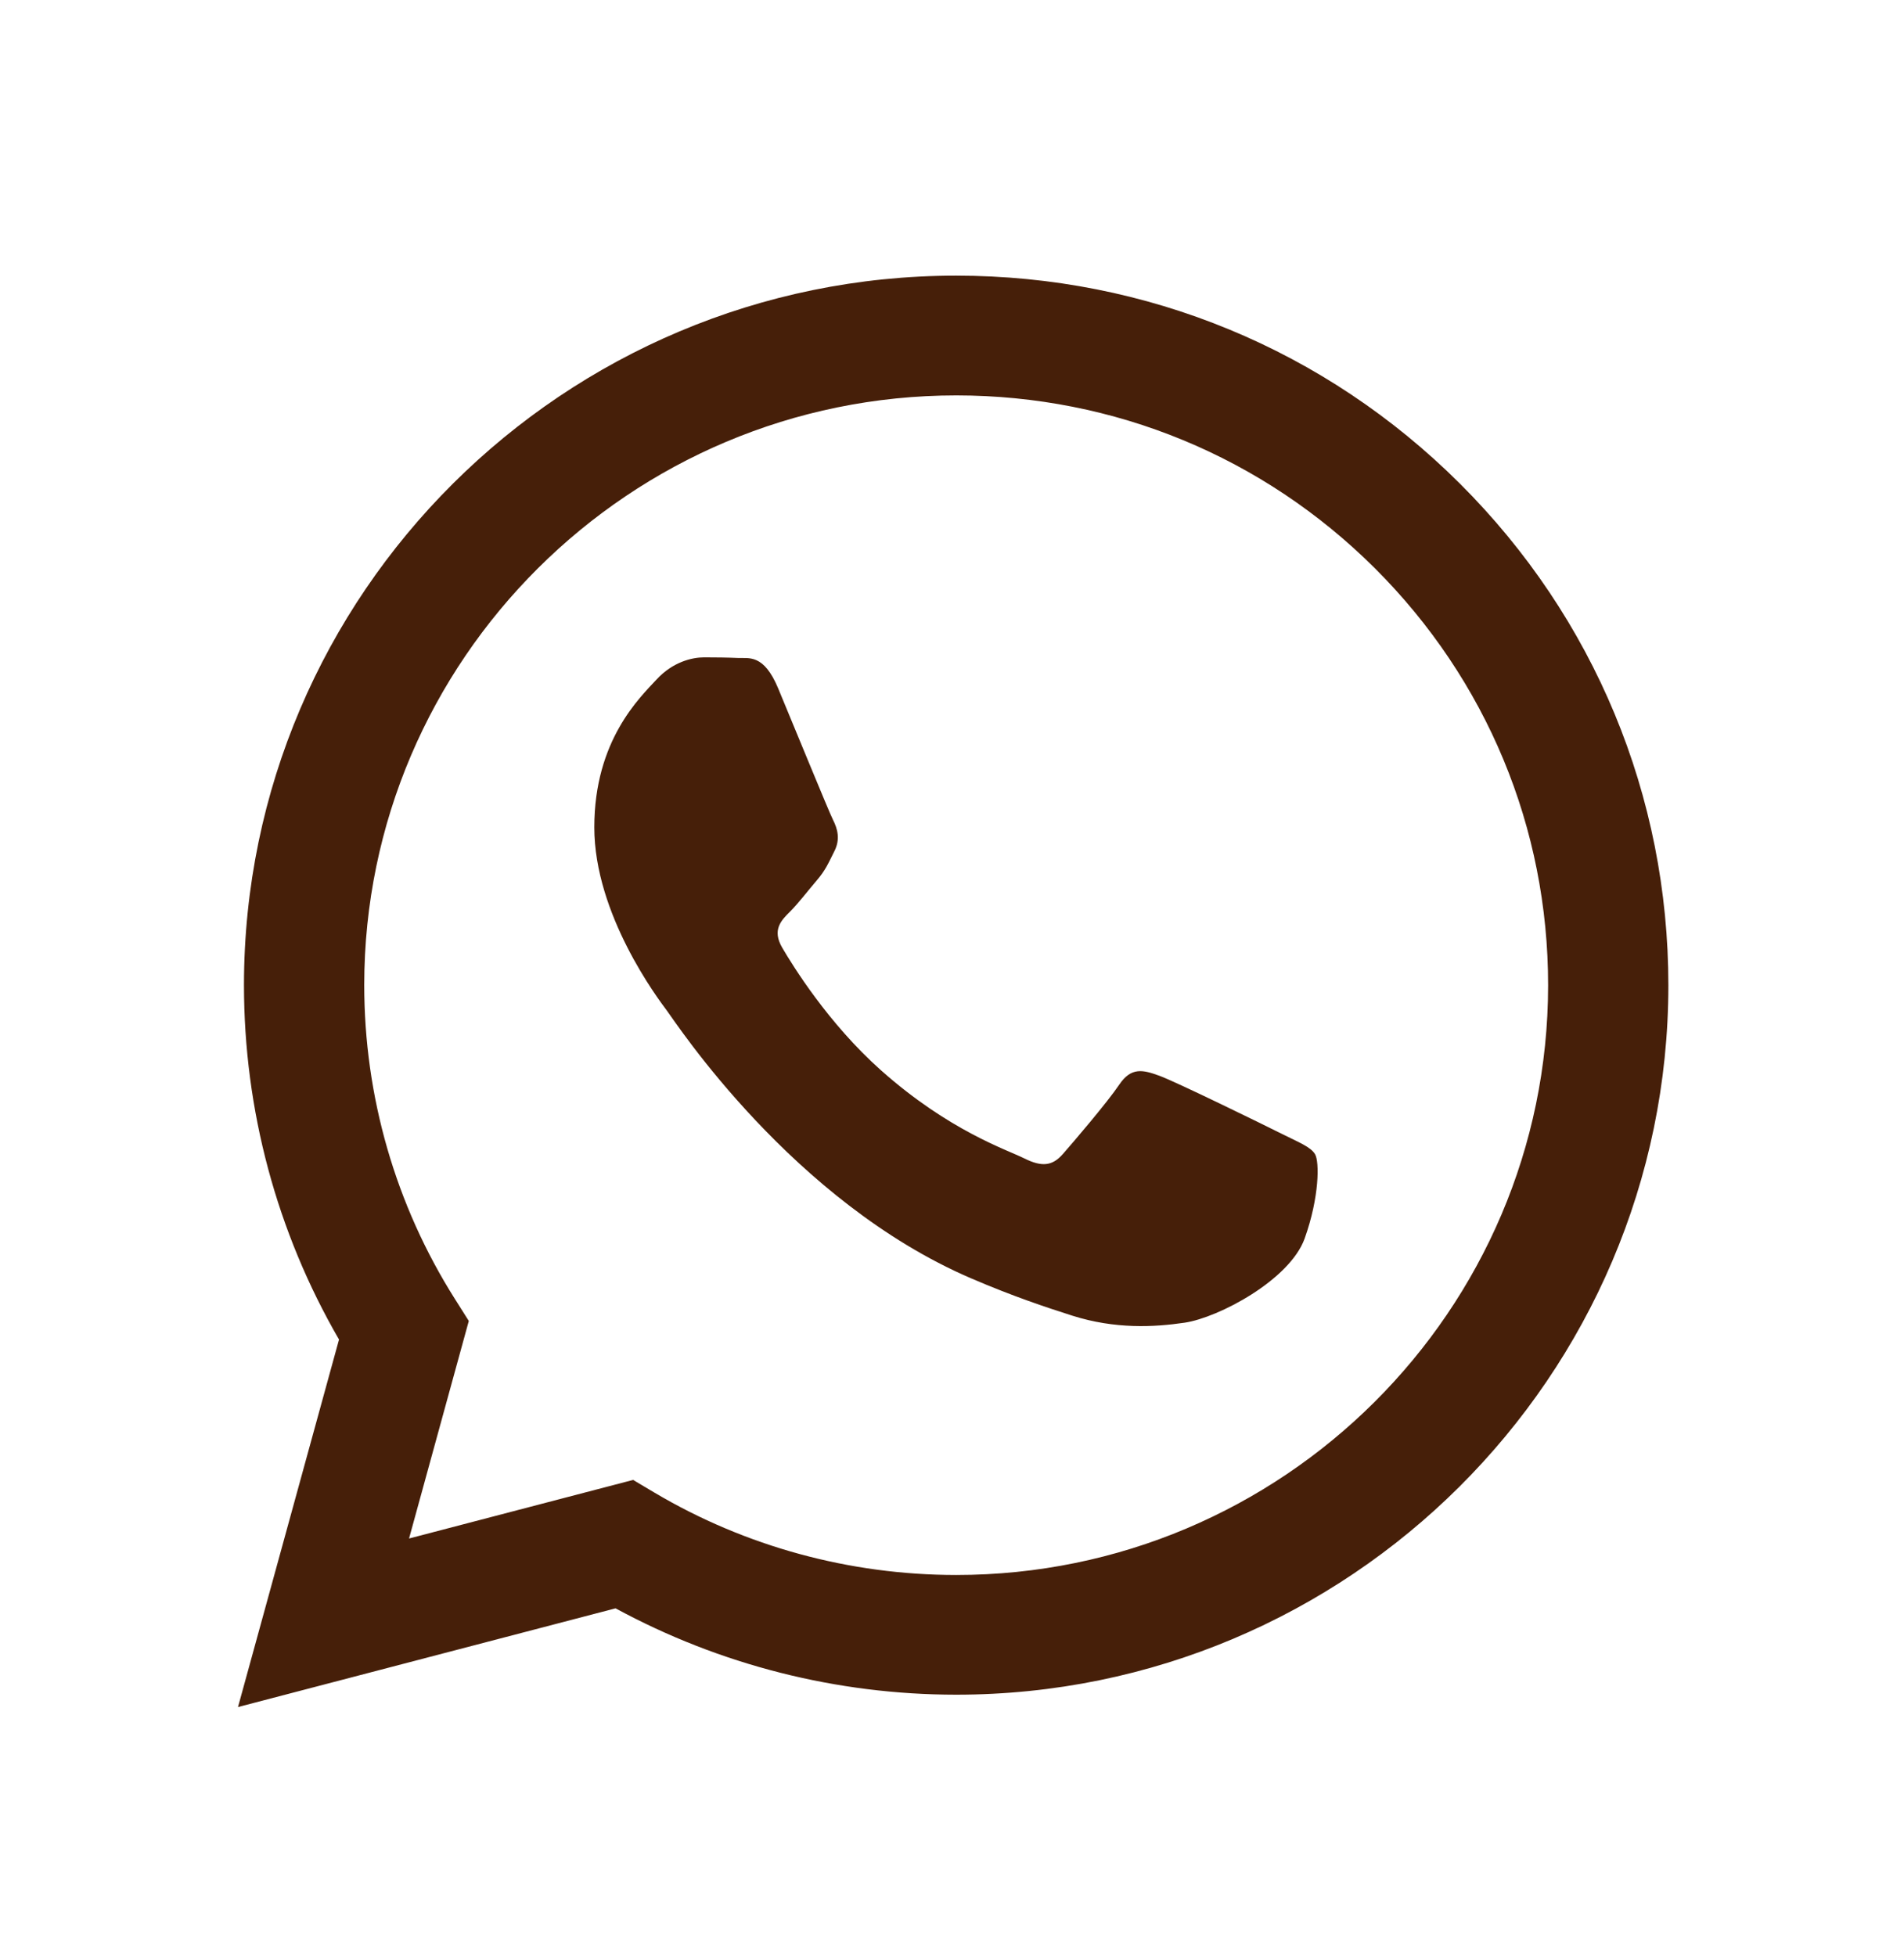 <svg width="37" height="38" viewBox="0 0 37 38" fill="none" xmlns="http://www.w3.org/2000/svg">
<path fill-rule="evenodd" clip-rule="evenodd" d="M28.371 9.398C25.758 6.793 22.283 5.357 18.582 5.356C10.954 5.356 4.744 11.538 4.741 19.138C4.741 21.567 5.377 23.937 6.588 26.028L4.625 33.169L11.962 31.251C13.985 32.349 16.26 32.928 18.576 32.929H18.582C26.208 32.929 32.418 26.747 32.421 19.147C32.421 15.466 30.984 12.004 28.371 9.398ZM18.582 30.603H18.577C16.513 30.602 14.489 30.051 12.722 29.005L12.303 28.756L7.949 29.894L9.11 25.667L8.837 25.235C7.685 23.411 7.078 21.303 7.078 19.138C7.081 12.822 12.241 7.683 18.586 7.683C21.659 7.685 24.546 8.878 26.719 11.043C28.889 13.209 30.086 16.086 30.084 19.147C30.081 25.463 24.921 30.603 18.582 30.603ZM24.892 22.023C24.545 21.849 22.846 21.017 22.528 20.902C22.212 20.787 21.983 20.73 21.751 21.074C21.52 21.418 20.857 22.193 20.655 22.423C20.453 22.654 20.251 22.681 19.906 22.509C19.561 22.337 18.446 21.974 17.125 20.801C16.096 19.887 15.403 18.76 15.201 18.415C14.999 18.069 15.179 17.884 15.354 17.712C15.509 17.558 15.699 17.309 15.871 17.108C16.044 16.907 16.101 16.765 16.217 16.534C16.332 16.304 16.275 16.103 16.188 15.931C16.101 15.757 15.409 14.062 15.121 13.373C14.842 12.705 14.556 12.794 14.344 12.785C14.143 12.776 13.912 12.773 13.682 12.773C13.451 12.773 13.076 12.859 12.759 13.203C12.441 13.548 11.549 14.38 11.549 16.075C11.549 17.77 12.788 19.408 12.961 19.639C13.133 19.869 15.4 23.346 18.869 24.838C19.695 25.193 20.339 25.405 20.84 25.565C21.668 25.827 22.422 25.789 23.019 25.701C23.683 25.603 25.064 24.869 25.353 24.065C25.641 23.26 25.641 22.571 25.555 22.427C25.468 22.282 25.235 22.195 24.892 22.023Z" fill="#461F09"/>
</svg>
